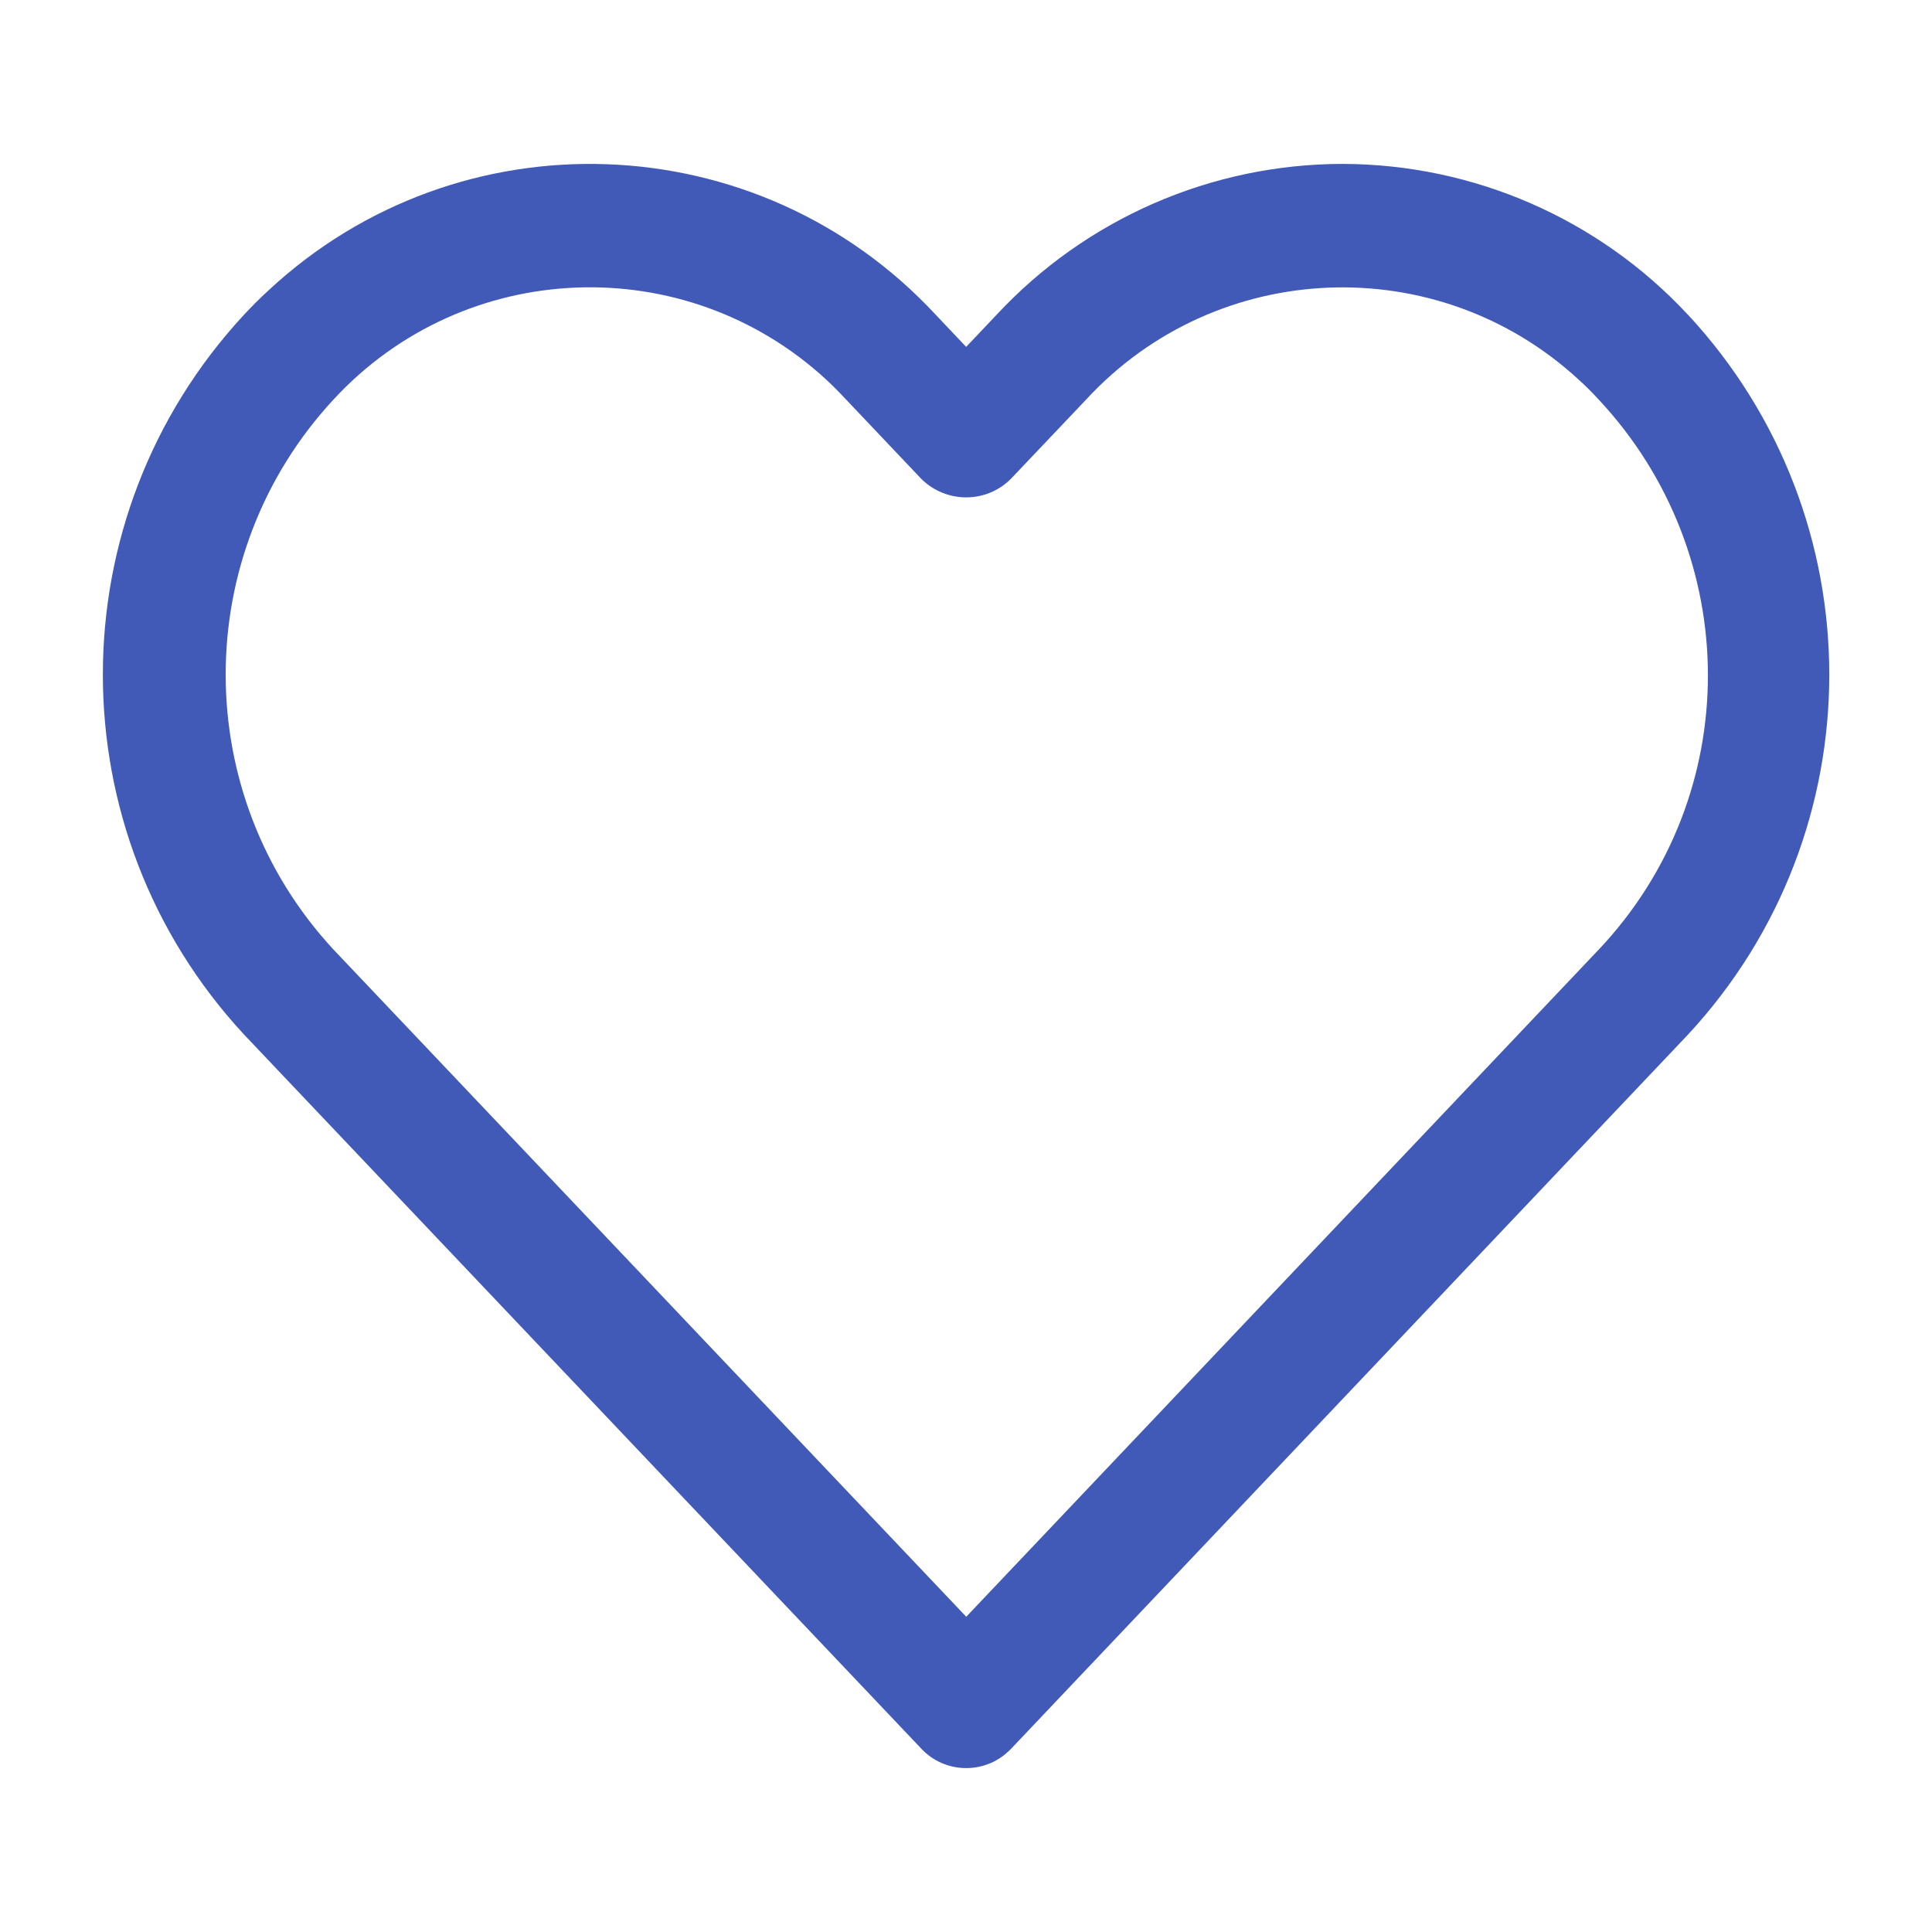 <svg xmlns="http://www.w3.org/2000/svg" width="24" height="24" viewBox="0 0 24 24">
    <path fill="#415AB7" fill-rule="evenodd" d="M19.86 11.796l-7.857 8.288-7.86-8.288c-1.786-1.927-1.786-4.905 0-6.833 1.623-1.758 4.364-1.868 6.122-.246.085.079.166.161.245.246l.935.986c.309.306.806.306 1.112 0l.935-.985c1.622-1.758 4.363-1.868 6.121-.246.087.078.169.161.247.246 1.803 1.931 1.814 4.914 0 6.832m1.108-7.886c-1.108-1.193-2.663-1.871-4.291-1.874-1.63.002-3.185.68-4.296 1.873l-.379.4-.379-.4C9.42 1.536 5.71 1.4 3.338 3.605c-.107.097-.208.199-.306.304-2.339 2.522-2.339 6.42 0 8.943l8.415 8.873c.29.307.776.32 1.082.029l.03-.029 8.41-8.873c2.34-2.522 2.34-6.42 0-8.942"/>
</svg>
